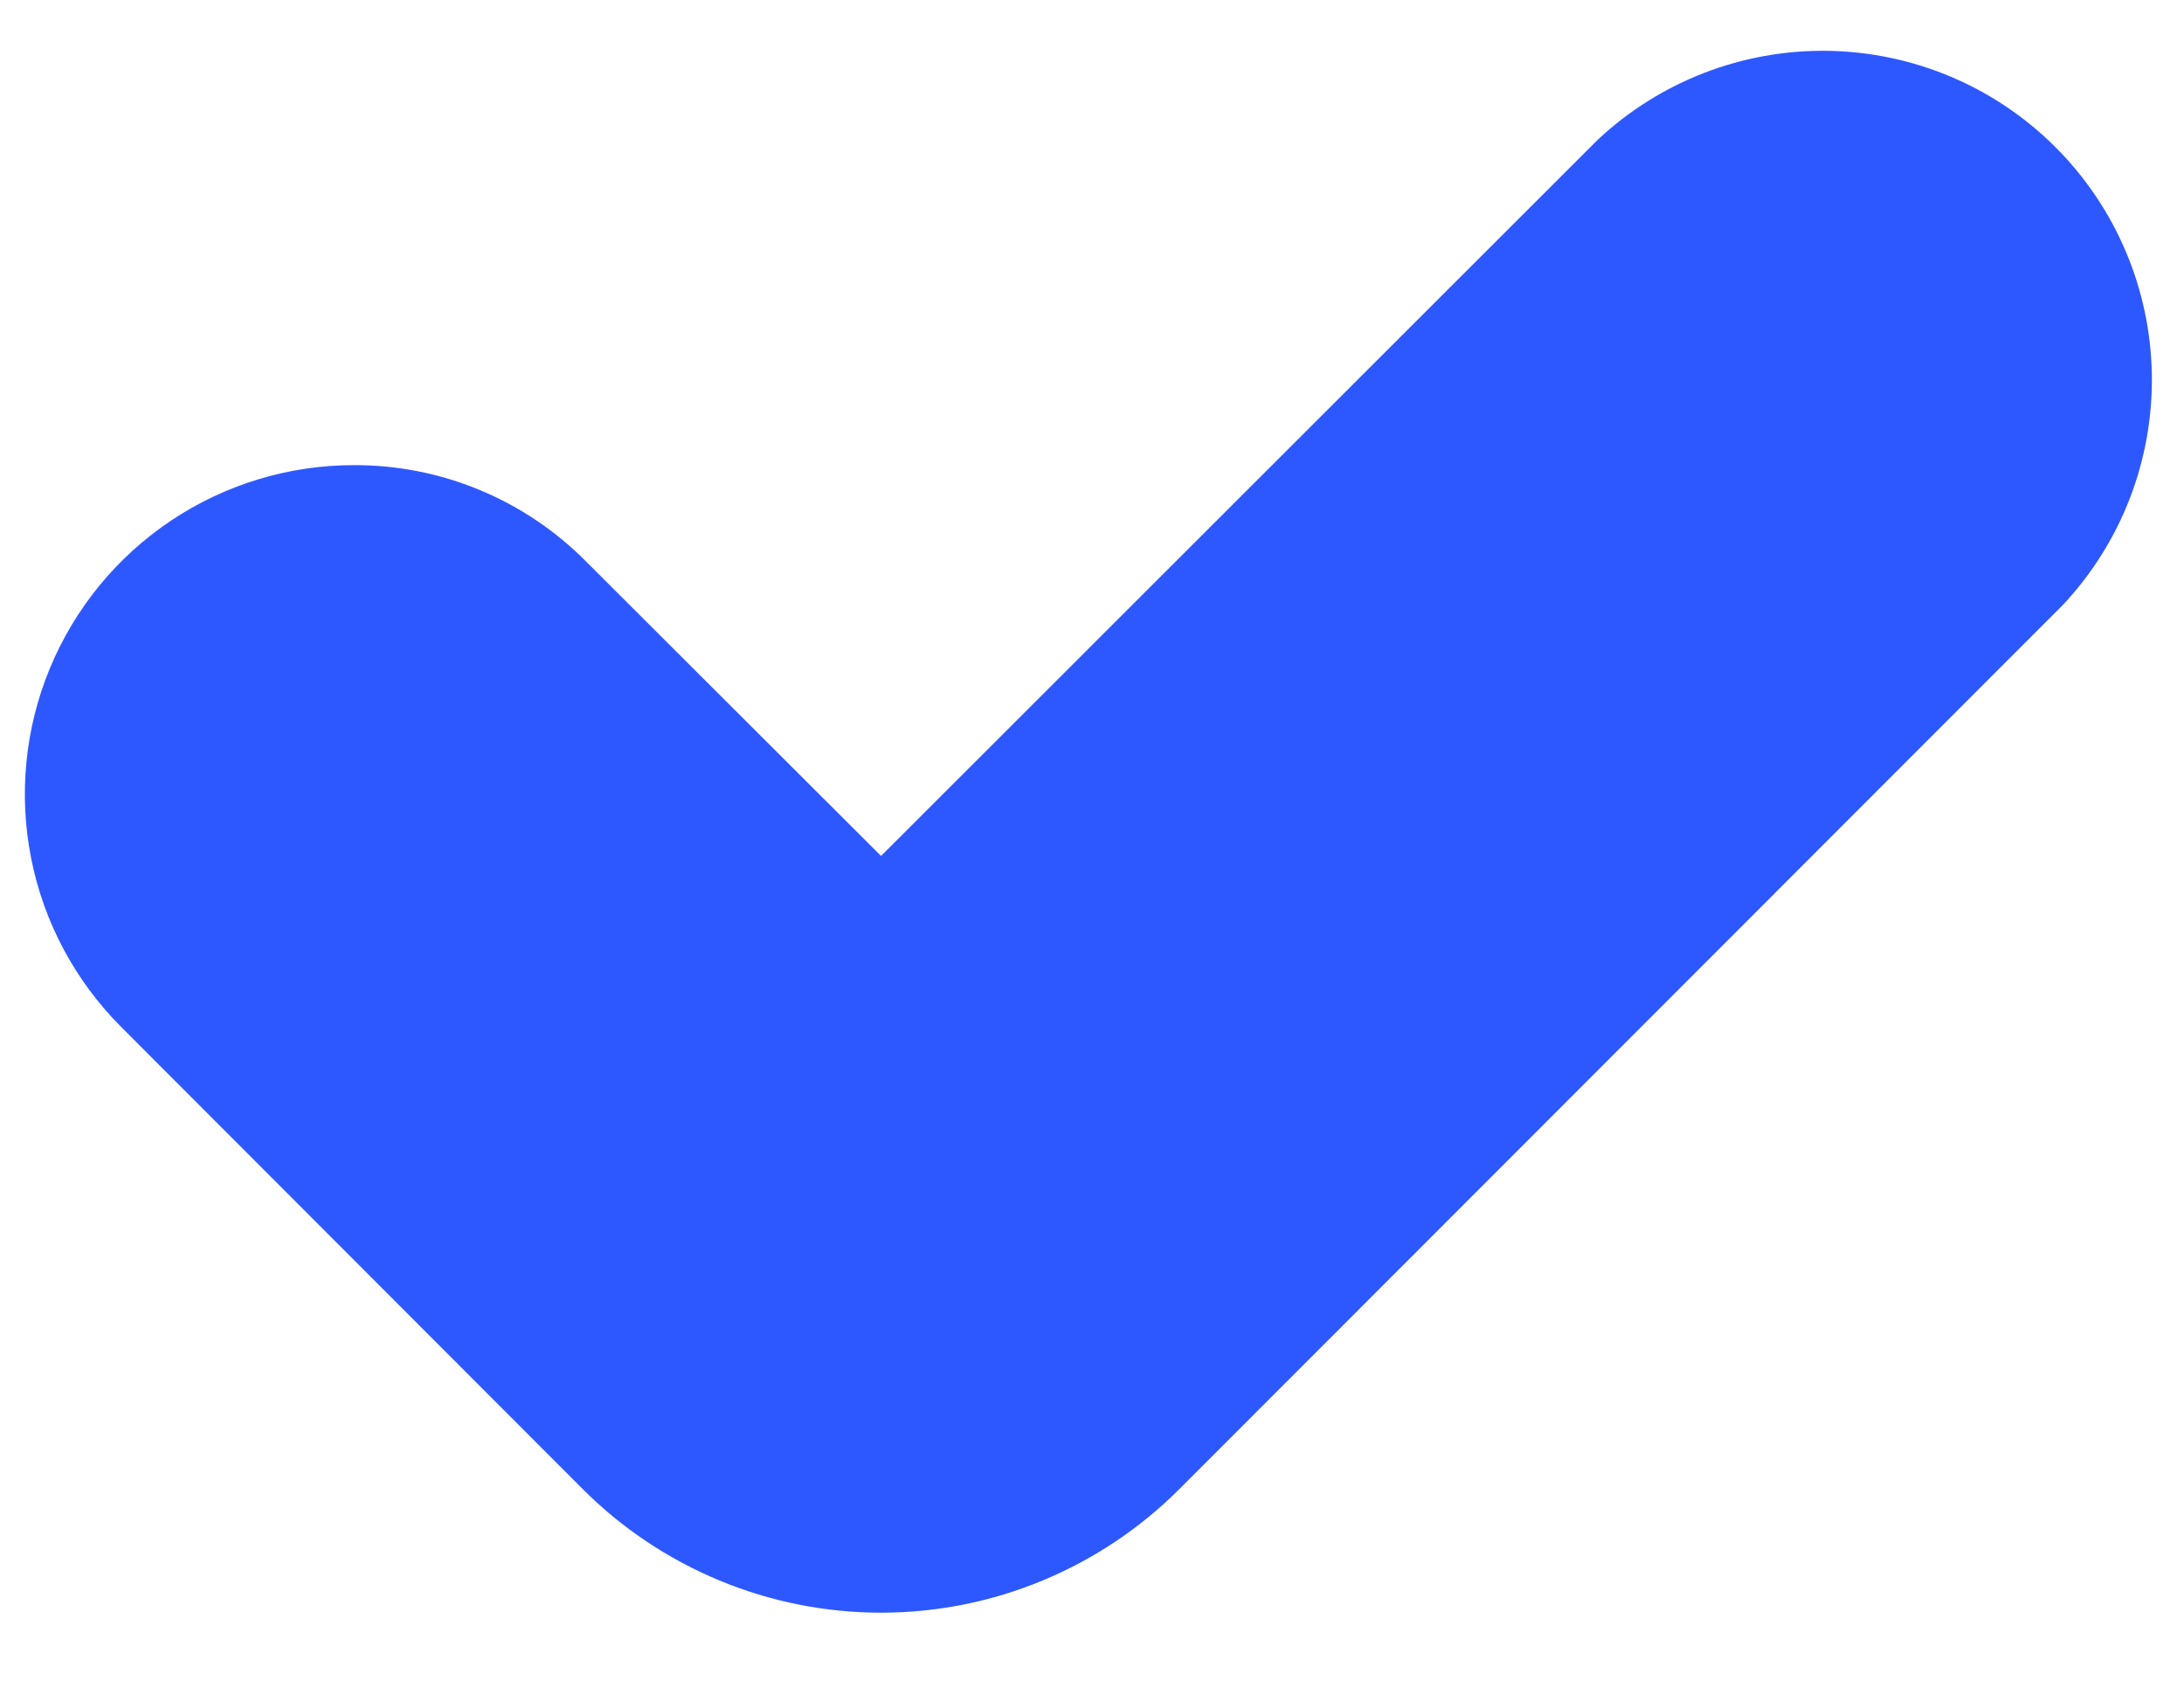 <svg width="22" height="17" viewBox="0 0 22 17" fill="none" xmlns="http://www.w3.org/2000/svg">
<path d="M5.156 6.406L8.126 9.376C8.325 9.574 8.594 9.685 8.875 9.685C9.156 9.685 9.425 9.574 9.624 9.376L16.844 2.156C17.266 1.734 17.84 1.496 18.438 1.496C19.035 1.496 19.609 1.734 20.031 2.156C20.454 2.579 20.691 3.152 20.691 3.75C20.691 4.348 20.454 4.921 20.031 5.344L11.127 14.248C10.53 14.844 9.72 15.18 8.875 15.18C8.03 15.18 7.22 14.844 6.622 14.248L1.969 9.594C1.546 9.171 1.309 8.598 1.309 8C1.309 7.704 1.367 7.411 1.48 7.137C1.593 6.864 1.759 6.616 1.969 6.406C2.178 6.197 2.427 6.031 2.7 5.918C2.973 5.804 3.267 5.746 3.562 5.746C4.16 5.746 4.734 5.984 5.156 6.406Z" fill="#2e58ff2e"/>
<path d="M5.868 14.996L1.22 10.343C0.757 9.879 0.441 9.289 0.314 8.646C0.186 8.003 0.252 7.337 0.502 6.732C0.753 6.126 1.177 5.609 1.722 5.244C2.267 4.88 2.907 4.685 3.563 4.685C3.998 4.683 4.43 4.768 4.832 4.935C5.234 5.102 5.599 5.347 5.905 5.657L8.875 8.621L16.095 1.407C16.723 0.819 17.555 0.498 18.415 0.512C19.276 0.526 20.097 0.874 20.705 1.482C21.314 2.091 21.662 2.912 21.676 3.772C21.69 4.633 21.369 5.465 20.78 6.093L11.882 14.996C11.487 15.392 11.018 15.705 10.502 15.919C9.987 16.133 9.434 16.243 8.875 16.243C8.316 16.243 7.763 16.133 7.248 15.919C6.732 15.705 6.263 15.392 5.868 14.996ZM3.563 6.81C3.327 6.811 3.098 6.882 2.903 7.013C2.707 7.144 2.555 7.33 2.465 7.547C2.375 7.764 2.351 8.003 2.396 8.234C2.441 8.465 2.553 8.677 2.718 8.844L7.372 13.493C7.569 13.691 7.803 13.847 8.061 13.954C8.319 14.061 8.596 14.116 8.875 14.116C9.154 14.116 9.431 14.061 9.689 13.954C9.947 13.847 10.181 13.691 10.378 13.493L19.282 4.594C19.4 4.485 19.494 4.353 19.559 4.206C19.625 4.06 19.66 3.902 19.663 3.741C19.665 3.581 19.636 3.421 19.576 3.272C19.515 3.123 19.426 2.988 19.312 2.875C19.199 2.761 19.064 2.672 18.915 2.612C18.766 2.552 18.607 2.522 18.446 2.525C18.286 2.528 18.128 2.563 17.981 2.628C17.834 2.693 17.702 2.788 17.593 2.905L10.378 10.125C9.973 10.511 9.435 10.727 8.875 10.727C8.315 10.727 7.777 10.511 7.372 10.125C4.168 6.937 4.227 6.81 3.563 6.81Z" fill="#2e58ff2e"/>
</svg>
